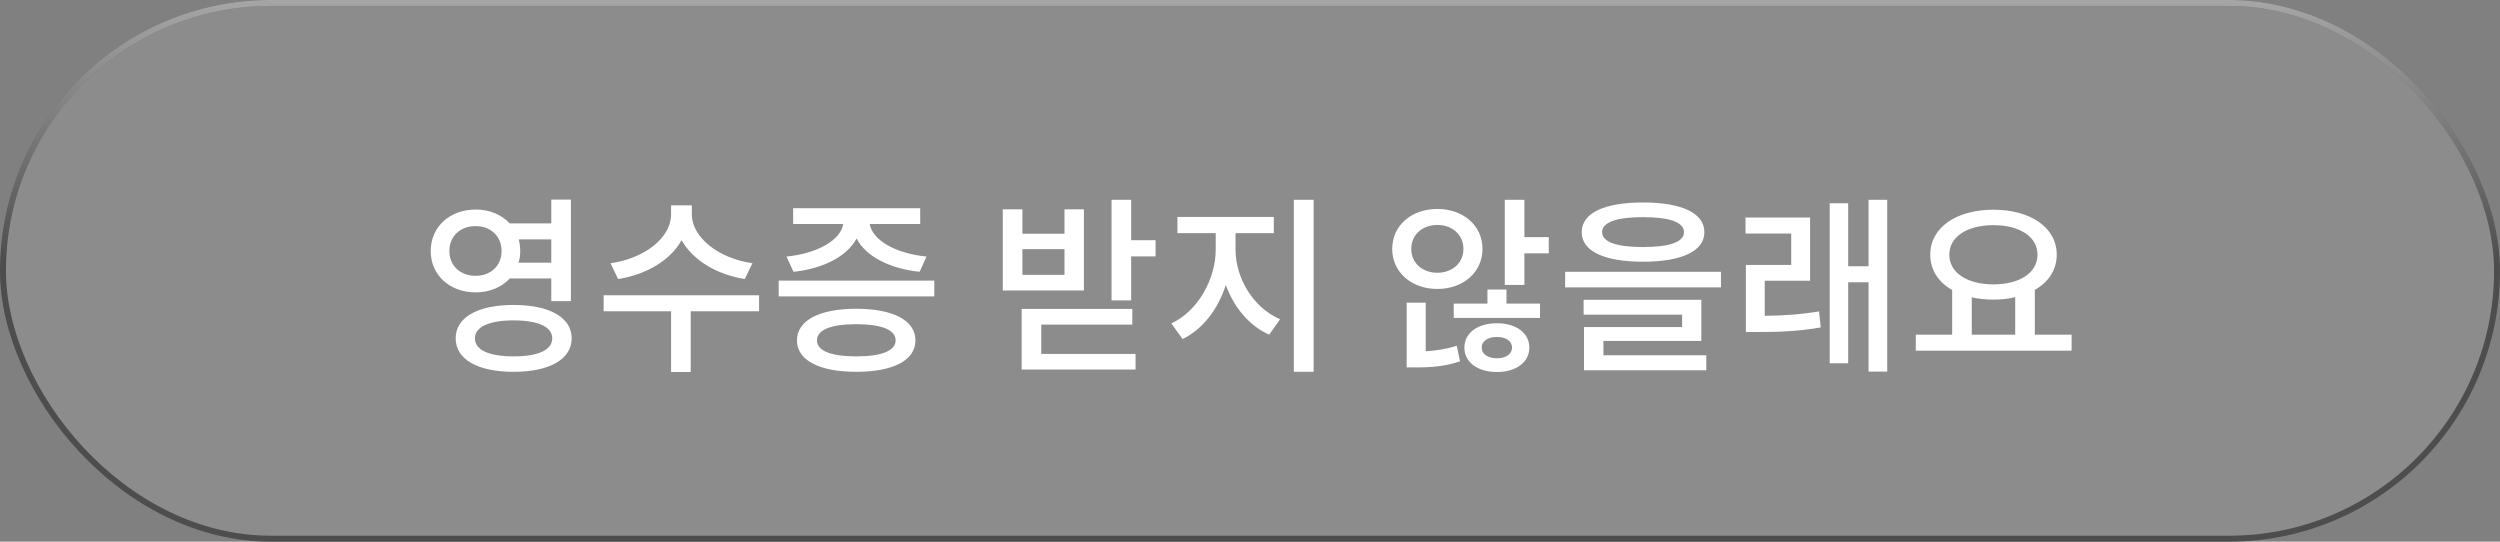 <svg width="420" height="91" viewBox="0 0 420 91" fill="none" xmlns="http://www.w3.org/2000/svg">
<rect x="0" y="0" width="420" height="91" fill="#808080" stroke="none"/>
<rect x="0.5" y="0.5" width="419" height="90" rx="45" fill="white" fill-opacity="0.1"/>
<path d="M75.496 42.176C75.496 39.648 77.352 37.984 79.912 37.984C82.408 37.984 84.264 39.648 84.264 42.176C84.264 44.672 82.408 46.336 79.912 46.336C77.352 46.336 75.496 44.672 75.496 42.176ZM92.616 40.224V44.128H87.112C87.304 43.52 87.4 42.88 87.4 42.176C87.4 41.472 87.304 40.832 87.144 40.224H92.616ZM92.616 46.784V50.592H95.912V33.536H92.616V37.536H85.64C84.296 36.096 82.28 35.2 79.912 35.2C75.592 35.2 72.36 38.08 72.36 42.176C72.36 46.24 75.592 49.12 79.912 49.12C82.248 49.12 84.296 48.256 85.64 46.784H92.616ZM86.28 59.872C82.184 59.872 79.784 58.816 79.784 56.832C79.784 54.912 82.184 53.824 86.28 53.824C90.408 53.824 92.776 54.912 92.776 56.832C92.776 58.816 90.408 59.872 86.28 59.872ZM86.28 51.232C80.264 51.232 76.552 53.312 76.552 56.832C76.552 60.384 80.264 62.464 86.28 62.464C92.296 62.464 96.04 60.384 96.04 56.832C96.04 53.312 92.296 51.232 86.28 51.232ZM126.405 44.224C120.581 43.392 116.229 39.776 116.229 36.032V34.496H112.741V36.032C112.741 39.84 108.453 43.392 102.565 44.224L103.845 46.88C108.645 46.112 112.645 43.712 114.501 40.352C116.389 43.68 120.325 46.112 125.125 46.88L126.405 44.224ZM127.525 49.6H101.413V52.288H112.741V62.496H116.037V52.288H127.525V49.6ZM133.315 45.664C138.371 45.12 142.339 43.04 143.907 40.064C145.443 43.04 149.379 45.12 154.499 45.664L155.651 43.104C150.275 42.56 146.531 40.256 146.115 37.632H154.595V34.976H133.251V37.632H141.667C141.251 40.256 137.507 42.56 132.131 43.104L133.315 45.664ZM143.843 59.872C139.619 59.872 137.251 58.944 137.251 57.184C137.251 55.392 139.619 54.464 143.843 54.464C148.067 54.464 150.467 55.392 150.467 57.184C150.467 58.944 148.067 59.872 143.843 59.872ZM143.843 51.872C137.667 51.872 133.891 53.824 133.891 57.184C133.891 60.544 137.667 62.464 143.843 62.464C150.051 62.464 153.795 60.544 153.795 57.184C153.795 53.824 150.051 51.872 143.843 51.872ZM130.819 47.136V49.792H156.963V47.136H130.819ZM178.836 46.176H171.764V41.856H178.836V46.176ZM182.1 35.168H178.836V39.264H171.764V35.168H168.468V48.8H182.1V35.168ZM174.932 54.528H190.228V51.904H171.636V62.08H190.772V59.456H174.932V54.528ZM190.036 40.352V33.568H186.74V50.464H190.036V43.072H194.132V40.352H190.036ZM207.569 39.168H214.001V36.448H197.809V39.168H204.241V41.92C204.241 46.88 201.265 52.256 196.785 54.336L198.673 56.96C202.065 55.328 204.657 51.904 205.937 47.872C207.281 51.616 209.873 54.752 213.233 56.224L215.057 53.632C210.545 51.712 207.569 46.72 207.569 41.92V39.168ZM217.361 33.568V62.464H220.689V33.568H217.361ZM237.09 41.824C237.09 39.424 238.978 37.792 241.474 37.792C243.97 37.792 245.858 39.424 245.858 41.824C245.858 44.192 243.97 45.824 241.474 45.824C238.978 45.824 237.09 44.192 237.09 41.824ZM249.058 41.824C249.058 37.888 245.826 35.104 241.474 35.104C237.122 35.104 233.89 37.888 233.89 41.824C233.89 45.728 237.122 48.544 241.474 48.544C245.826 48.544 249.058 45.728 249.058 41.824ZM239.522 50.848H236.322V61.728H237.826C240.162 61.728 242.658 61.6 245.282 60.704L244.738 58.08C243.01 58.656 241.186 58.912 239.522 59.008V50.848ZM251.49 60.192C250.018 60.192 248.93 59.52 248.93 58.4C248.93 57.248 250.018 56.608 251.49 56.608C252.93 56.608 254.018 57.248 254.018 58.4C254.018 59.52 252.93 60.192 251.49 60.192ZM251.49 54.304C248.29 54.304 246.018 55.904 246.018 58.4C246.018 60.896 248.29 62.496 251.49 62.496C254.658 62.496 256.93 60.896 256.93 58.4C256.93 55.904 254.658 54.304 251.49 54.304ZM253.09 48.64H249.89V51.008H244.226V53.408H258.722V51.008H253.09V48.64ZM256.098 39.84V33.568H252.802V47.872H256.098V42.56H260.194V39.84H256.098ZM276.032 36.48C280.512 36.48 282.912 37.344 282.912 39.008C282.912 40.64 280.512 41.504 276.032 41.504C271.552 41.504 269.152 40.64 269.152 39.008C269.152 37.344 271.552 36.48 276.032 36.48ZM276.032 43.968C282.496 43.968 286.336 42.208 286.336 39.008C286.336 35.776 282.496 34.016 276.032 34.016C269.536 34.016 265.728 35.776 265.728 39.008C265.728 42.208 269.536 43.968 276.032 43.968ZM269.376 57.28H285.824V50.368H266.048V52.864H282.592V54.944H266.112V62.208H286.656V59.68H269.376V57.28ZM262.944 45.664V48.288H289.12V45.664H262.944ZM296.477 47.168H304.093V36.544H293.245V39.232H300.925V44.512H293.309V55.776H295.261C298.813 55.776 302.013 55.68 305.885 55.008L305.597 52.32C302.301 52.864 299.485 53.024 296.477 53.056V47.168ZM313.917 33.568V44.736H310.493V34.144H307.389V61.024H310.493V47.424H313.917V62.432H317.053V33.568H313.917ZM331.259 49.952C332.379 50.208 333.627 50.336 334.907 50.336C336.187 50.336 337.435 50.208 338.555 49.92V56.224H331.259V49.952ZM334.907 37.824C339.259 37.824 342.299 39.744 342.299 42.784C342.299 45.856 339.259 47.776 334.907 47.776C330.523 47.776 327.483 45.856 327.483 42.784C327.483 39.744 330.523 37.824 334.907 37.824ZM341.851 56.224V48.704C344.155 47.392 345.531 45.344 345.531 42.784C345.531 38.176 341.051 35.232 334.907 35.232C328.731 35.232 324.283 38.176 324.283 42.784C324.283 45.344 325.659 47.424 327.963 48.704V56.224H321.851V58.912H348.027V56.224H341.851Z" fill="white"/>
<rect x="0.5" y="0.5" width="419" height="90" rx="45" stroke="#4D4D4D"/>
<rect x="0.5" y="0.5" width="419" height="90" rx="45" stroke="url(#paint0_linear)"/>
<defs>
<linearGradient id="paint0_linear" x1="210" y1="0" x2="210" y2="91" gradientUnits="userSpaceOnUse">
<stop stop-color="white" stop-opacity="0.5"/>
<stop offset="0.484" stop-color="white" stop-opacity="0"/>
</linearGradient>
</defs>
</svg>
